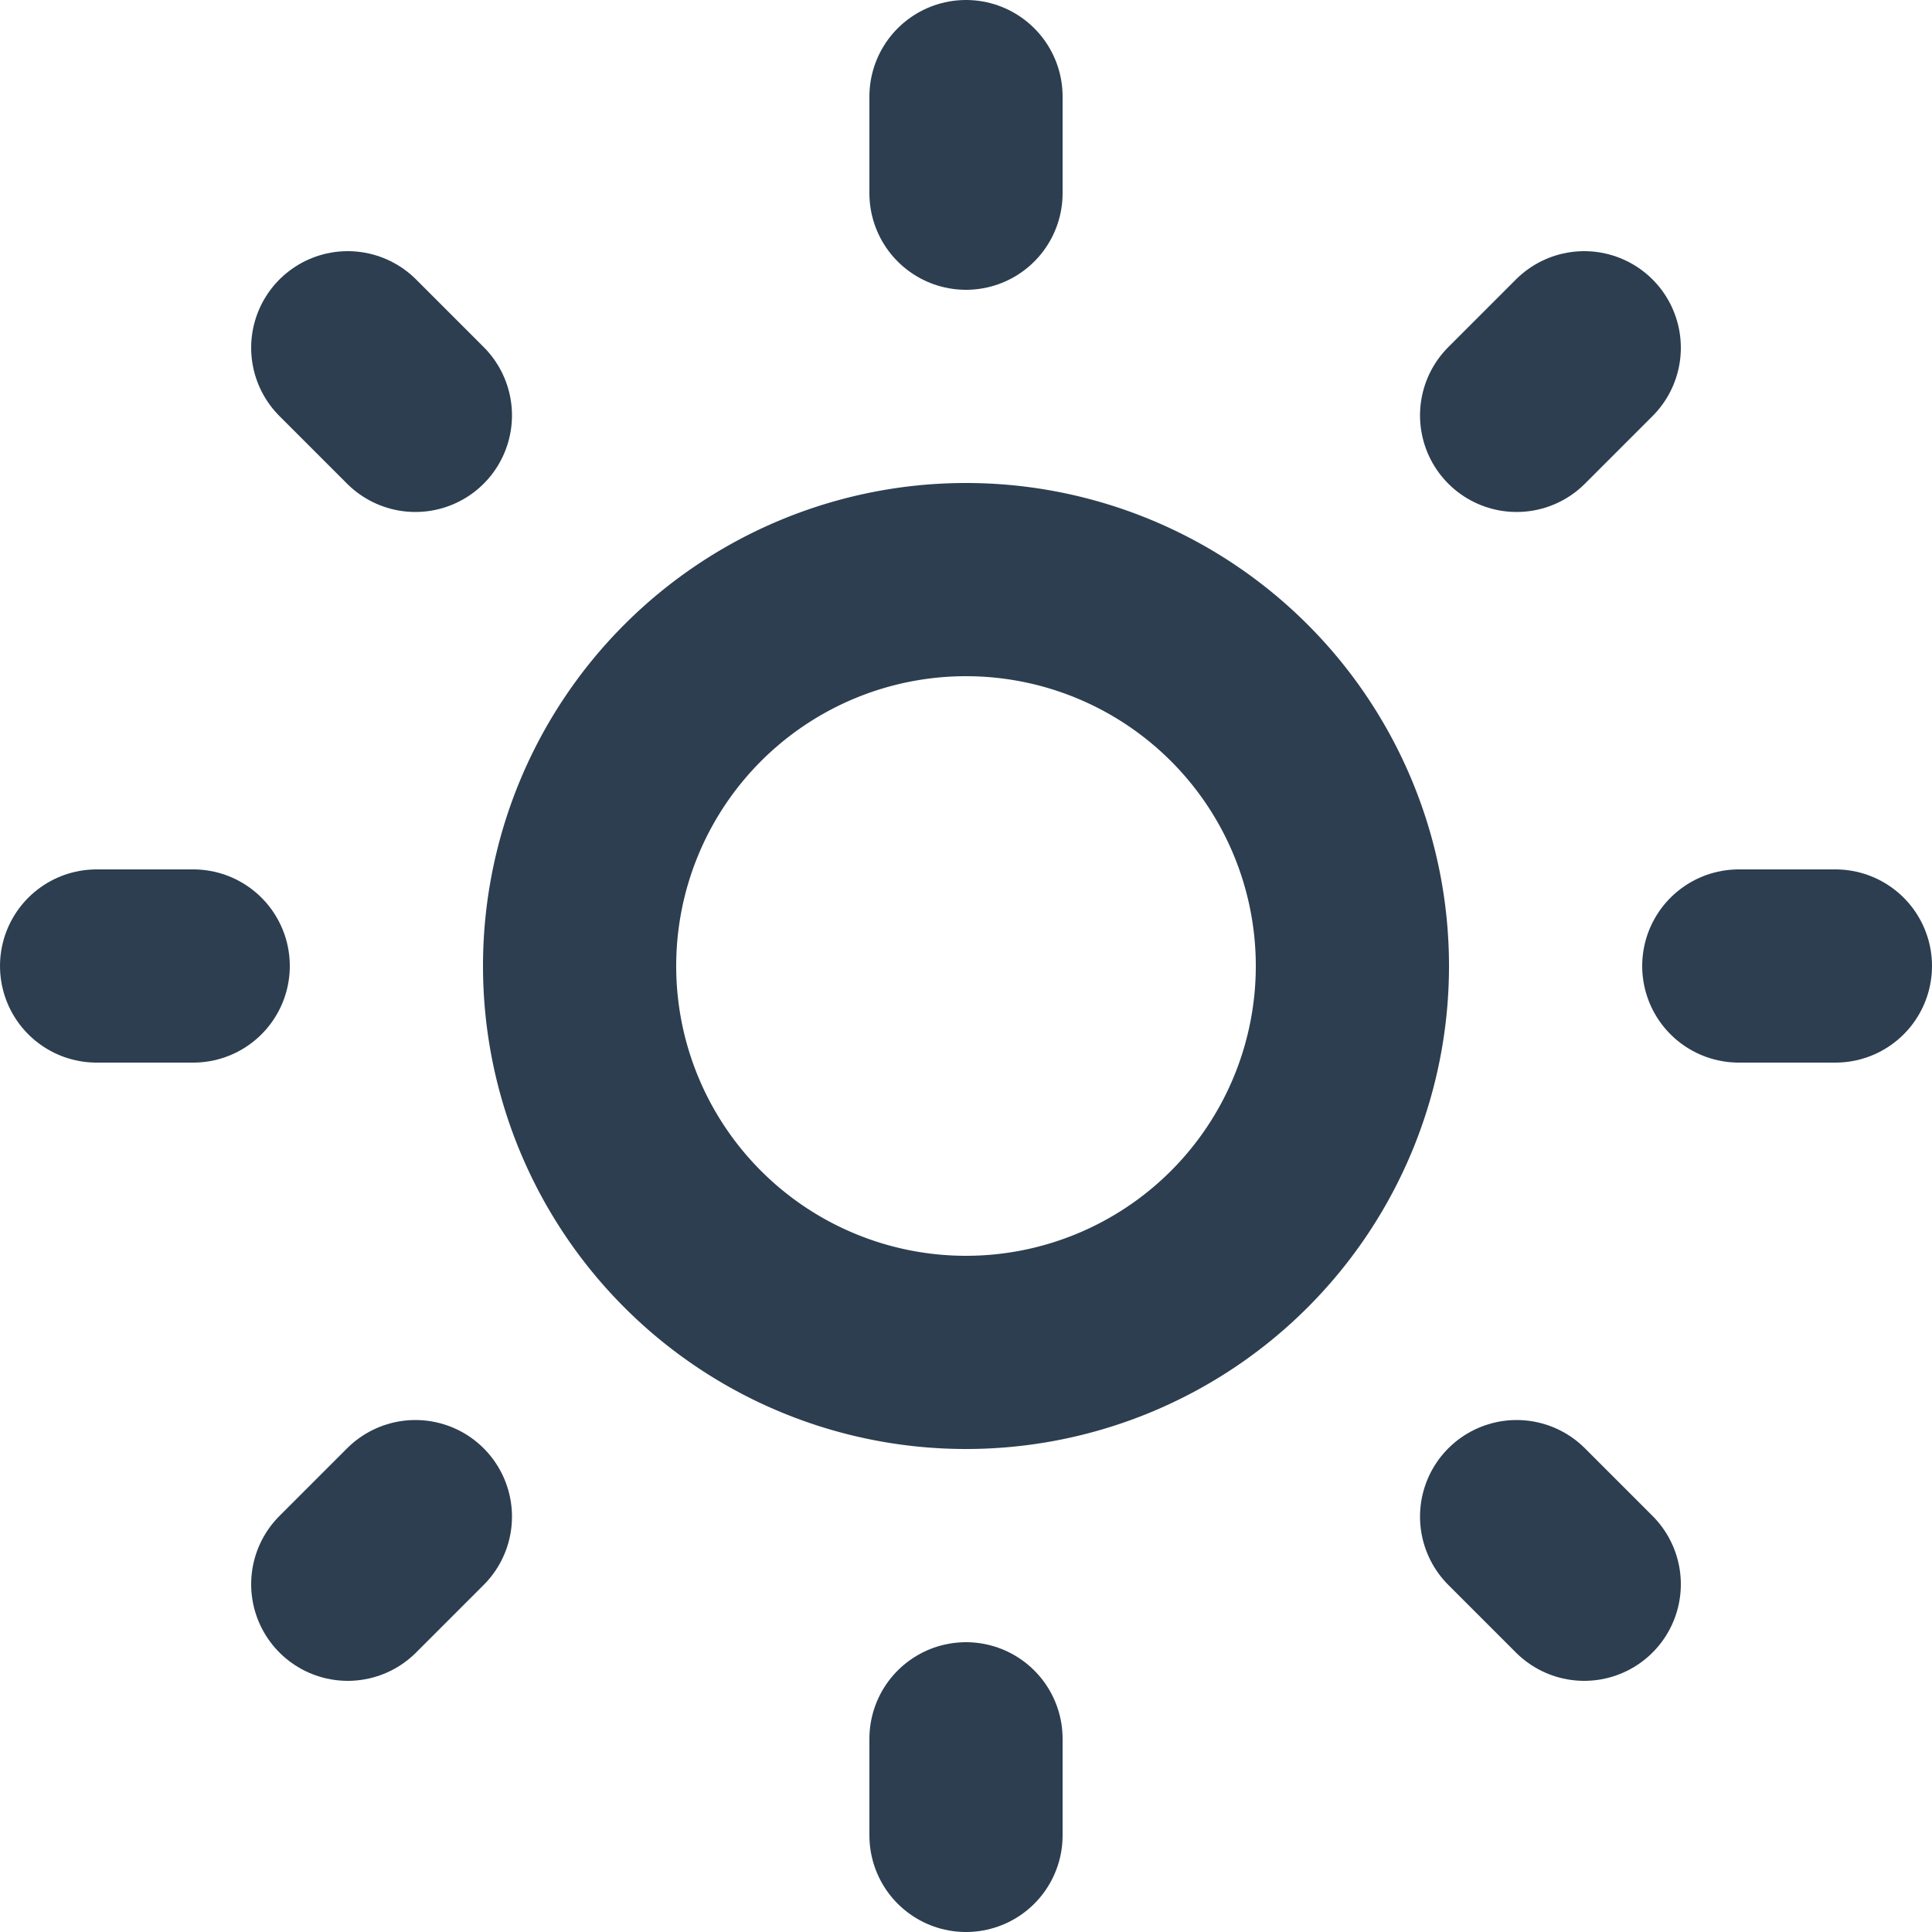 <svg width="20" height="20" fill="none" stroke="#2c3e50" stroke-linecap="round" stroke-linejoin="round" stroke-width="2" version="1.1" viewBox="0 0 20 20" xmlns="http://www.w3.org/2000/svg">
	<path d="m10 10m-4 0a4 4 0 1 0 8 0 4 4 0 1 0-8 0"/>
	<path d="m1 10h1m8-9v1m8 8h1m-9 8v1m-6.4-15.4 0.7 0.7m12.1-0.7-0.7 0.7m0 11.4 0.7 0.7m-12.1-0.7-0.7 0.7"/>
</svg>